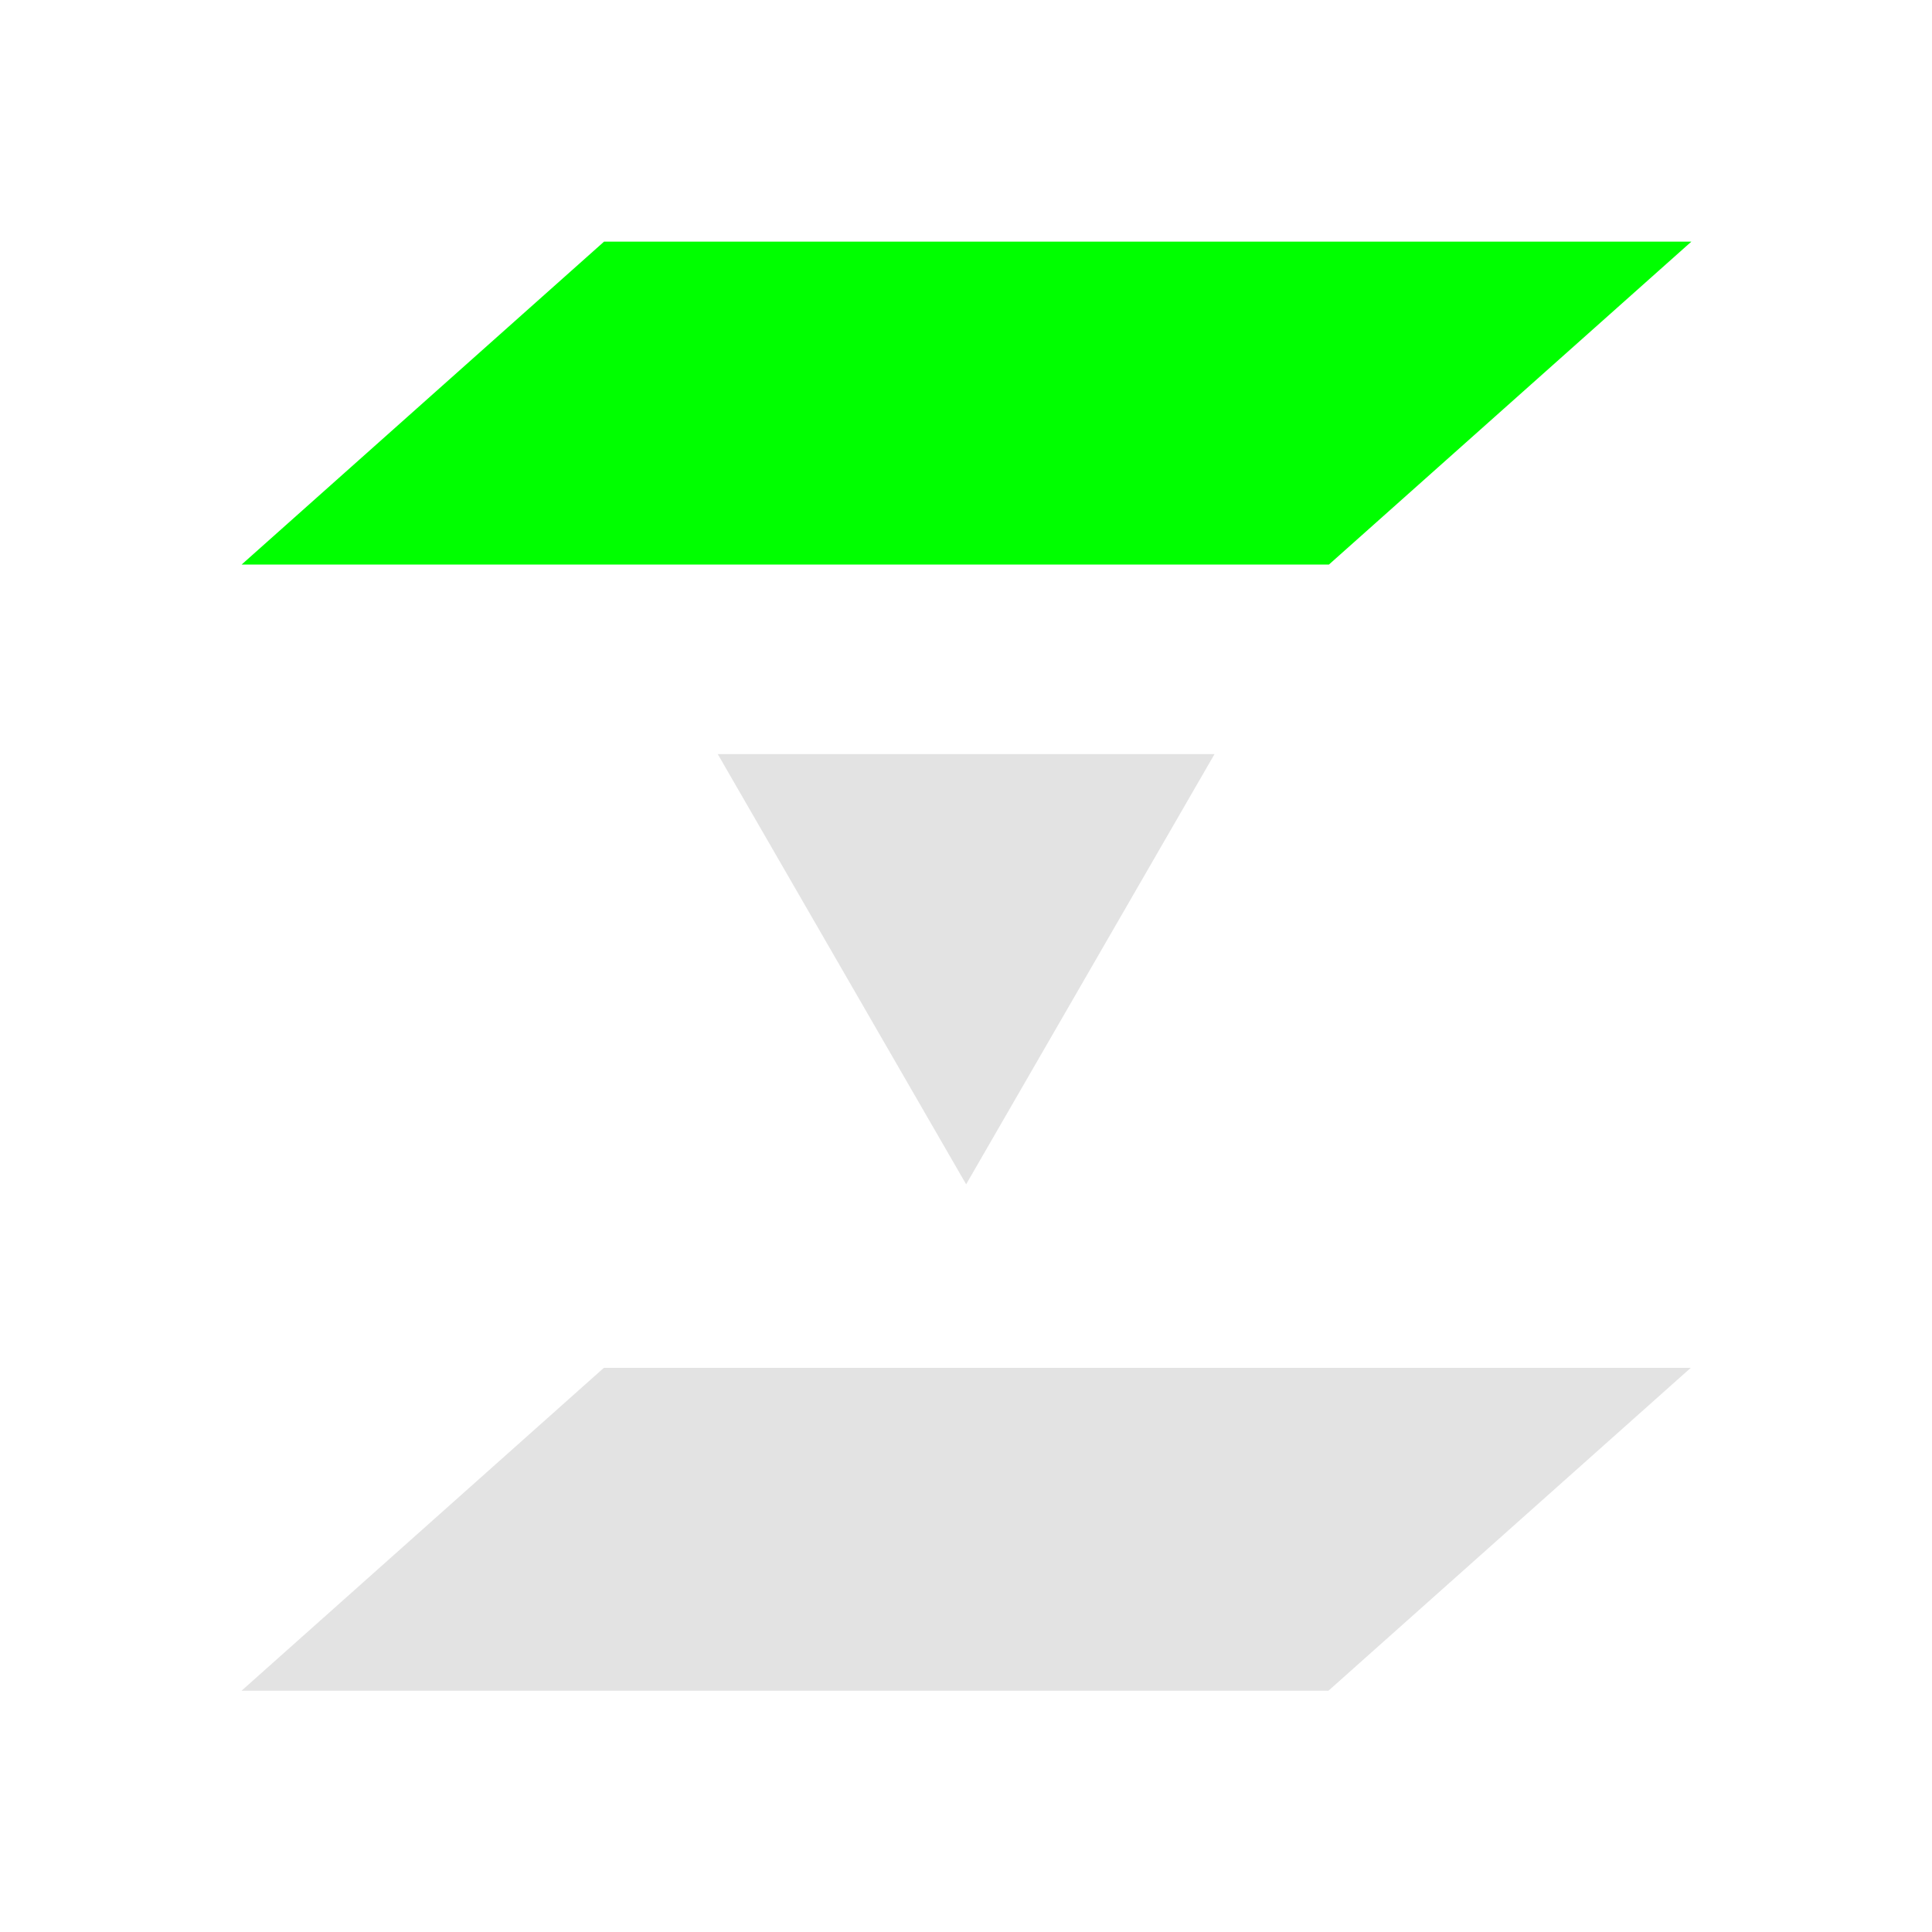 <?xml version="1.0" encoding="UTF-8" standalone="no"?>
<!-- Created with Inkscape (http://www.inkscape.org/) -->

<svg
   xmlns:dc="http://purl.org/dc/elements/1.1/"
   xmlns:cc="http://creativecommons.org/ns#"
   xmlns:rdf="http://www.w3.org/1999/02/22-rdf-syntax-ns#"
   xmlns:svg="http://www.w3.org/2000/svg"
   xmlns="http://www.w3.org/2000/svg"
   xmlns:sodipodi="http://sodipodi.sourceforge.net/DTD/sodipodi-0.dtd"
   xmlns:inkscape="http://www.inkscape.org/namespaces/inkscape"
   width="22"
   height="22"
   viewBox="0 0 5.821 5.821"
   version="1.1"
   id="svg8"
   inkscape:version="0.92+devel unknown"
   sodipodi:docname="selection-move-to-layer-below.svg">
  <defs
     id="defs2" />
  <sodipodi:namedview
     id="base"
     pagecolor="#002466"
     bordercolor="#ffffff"
     borderopacity="0.322"
     inkscape:pageopacity="1"
     inkscape:pageshadow="2"
     inkscape:zoom="19.090909"
     inkscape:cx="11"
     inkscape:cy="11"
     inkscape:document-units="px"
     inkscape:current-layer="selection-move-to-layer-below"
     inkscape:document-rotation="0"
     showgrid="false"
     units="px"
     inkscape:pagecheckerboard="false"
     borderlayer="true"
     inkscape:showpageshadow="false"
     inkscape:window-width="1920"
     inkscape:window-height="1051"
     inkscape:window-x="0"
     inkscape:window-y="0"
     inkscape:window-maximized="1" />
  <g
     transform="scale(0.364)"
     inkscape:label="#move_selection_below"
     id="selection-move-to-layer-below">
    <rect
       style="vector-effect:none;fill:none;stroke-width:2.182;stroke-linecap:round"
       id="rect4264-418"
       width="16"
       height="16"
       x="0"
       y="0"
       inkscape:label="#boundary" />
    <path
       style="opacity:1;fill:#00ff00;fill-opacity:1;stroke:none;stroke-width:1"
       d="M 5,2 2,4.673 h 9 L 14,2 Z"
       id="path9422"
       inkscape:connector-curvature="0"
       inkscape:label="#1" />
    <path
       style="opacity:0.6;fill:#d0d0d0;fill-opacity:1;stroke:none;stroke-width:1.375"
       d="M 8.172,8.586 11,13.484 13.828,8.586 Z M 6.875,15.574 2.75,19.25 h 12.375 l 4.125,-3.676 z"
       transform="scale(0.727)"
       id="path4850"
       inkscape:connector-curvature="0"
       inkscape:label="#2" />
  </g>
</svg>
